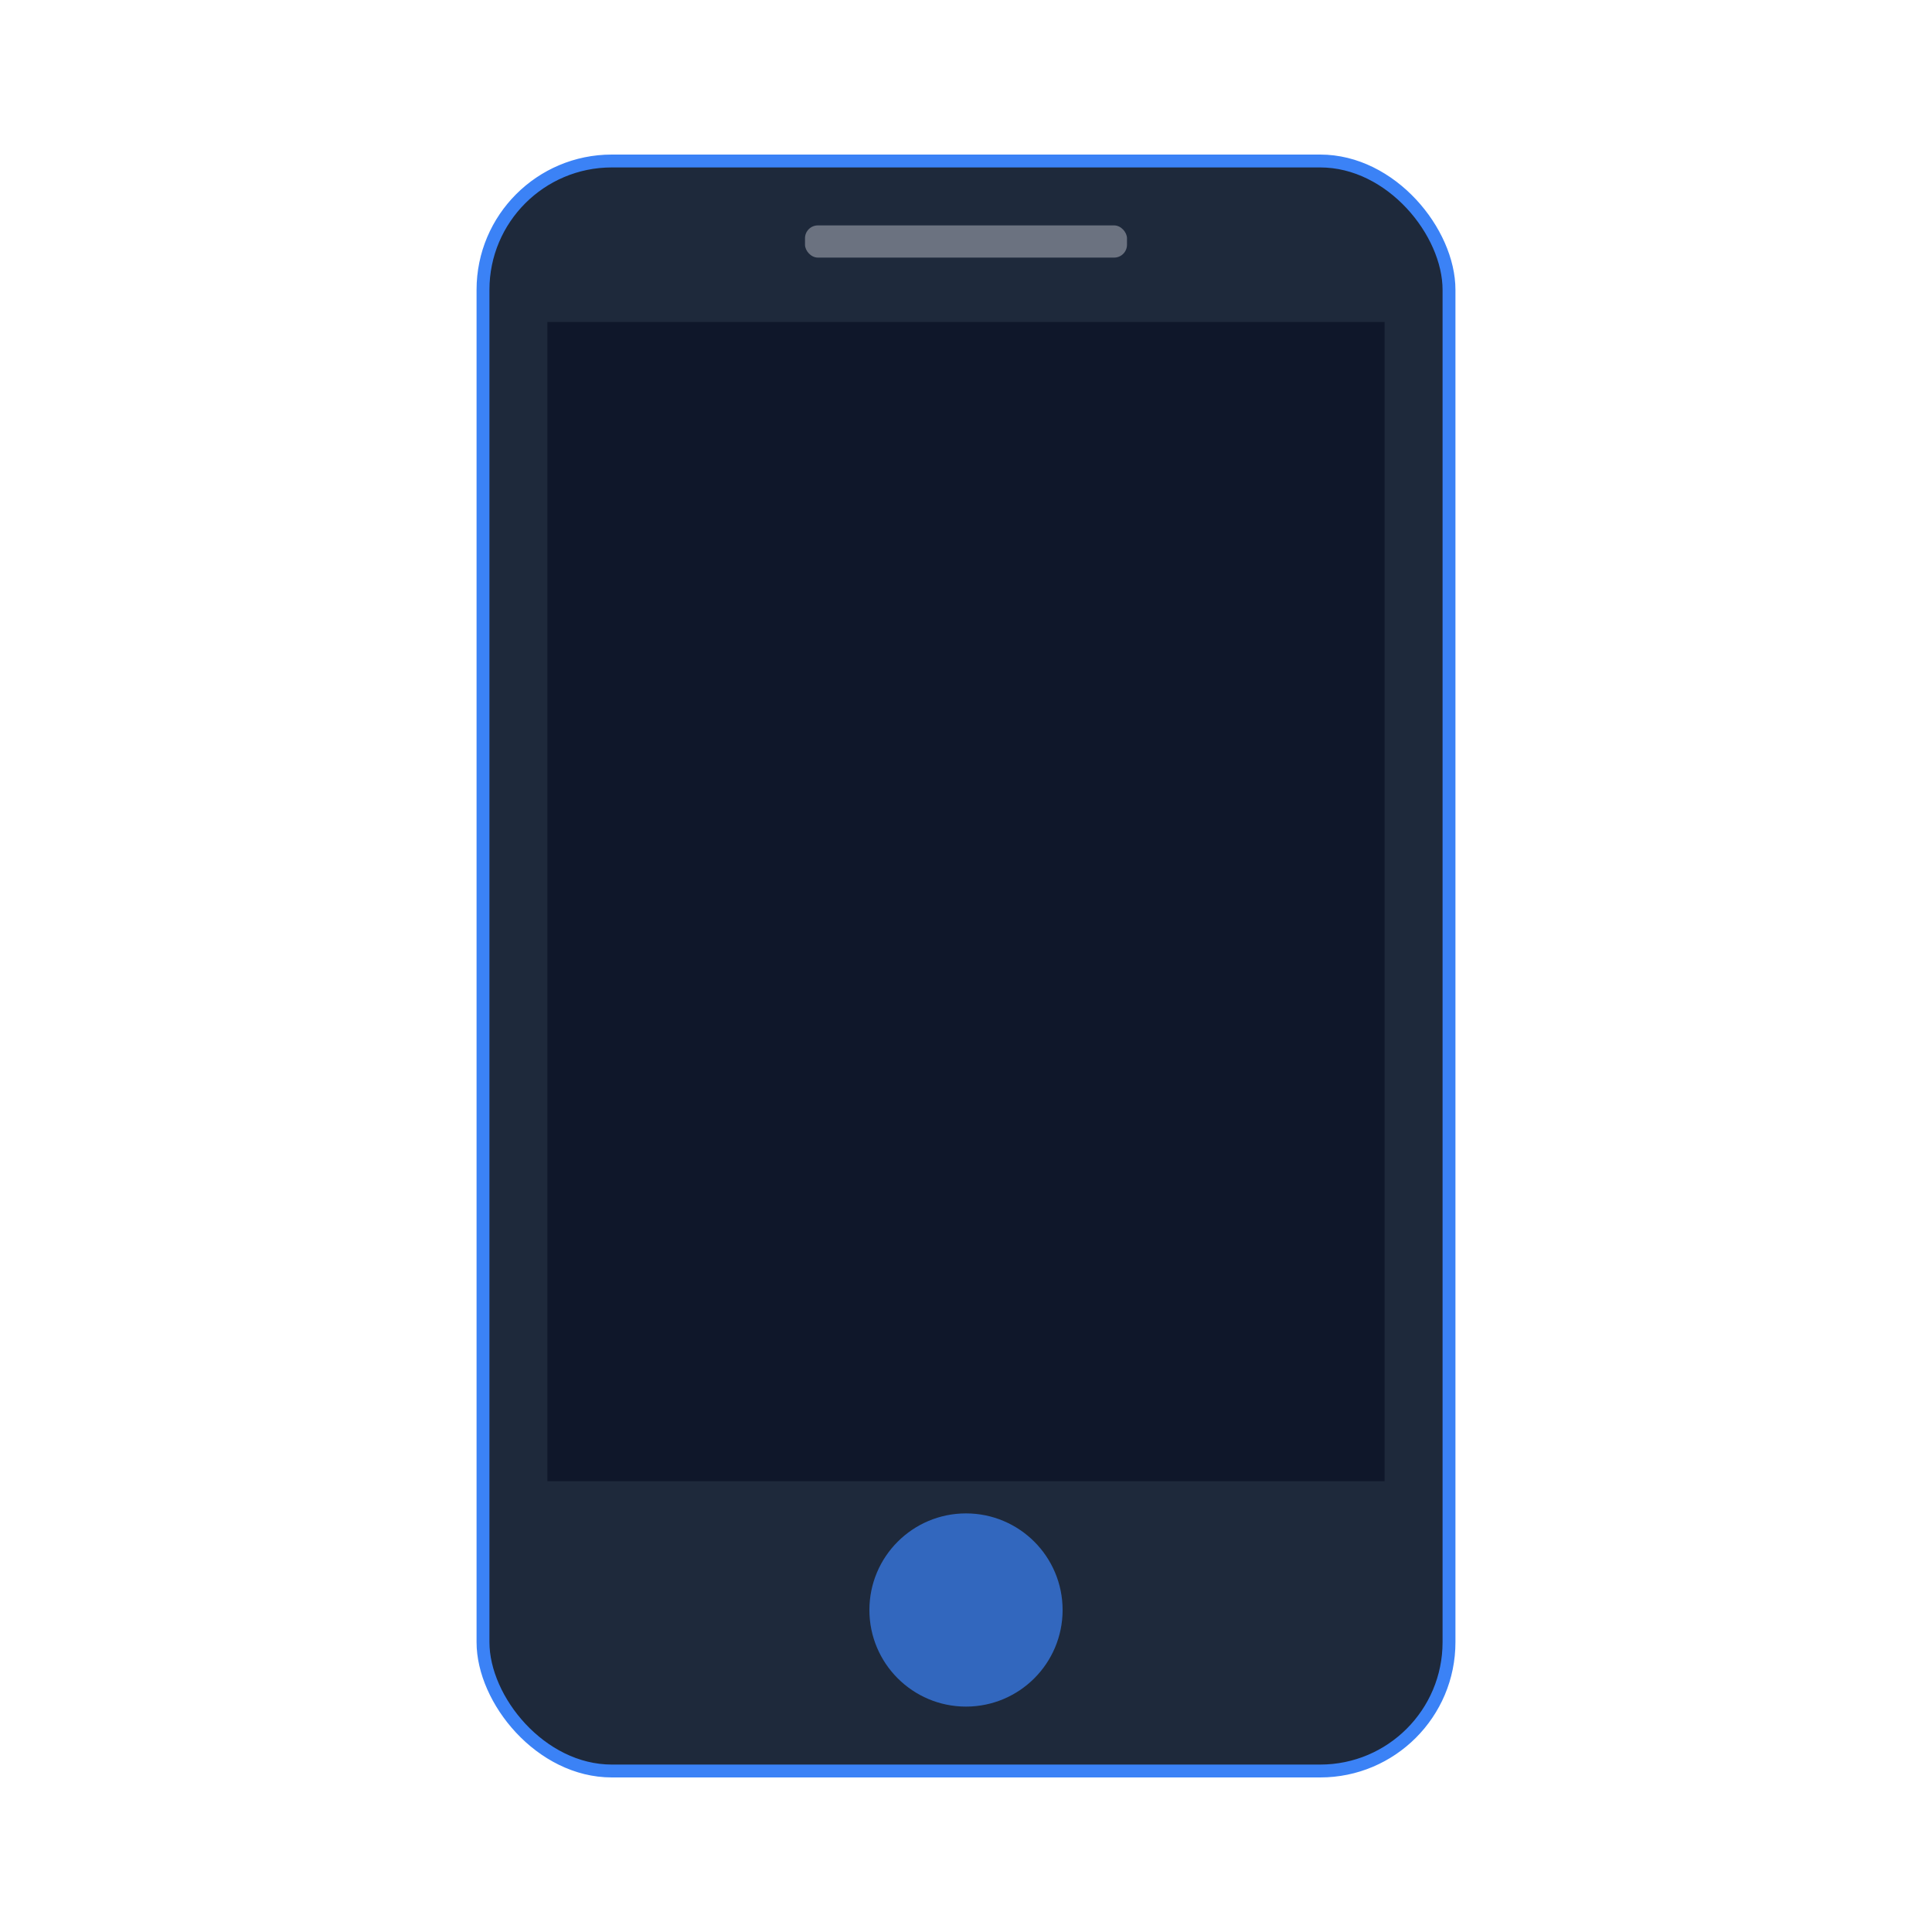<svg width="300" height="300" viewBox="0 0 300 300" xmlns="http://www.w3.org/2000/svg">
  <rect x="75" y="25" width="150" height="250" rx="20" fill="#1e293b" stroke="#3b82f6" stroke-width="2"/>
  <rect x="85" y="50" width="130" height="180" fill="#0f172a"/>
  <circle cx="150" cy="250" r="15" fill="#3b82f6" opacity="0.7"/>
  <rect x="125" y="35" width="50" height="5" rx="2" fill="#6b7280"/>
</svg>